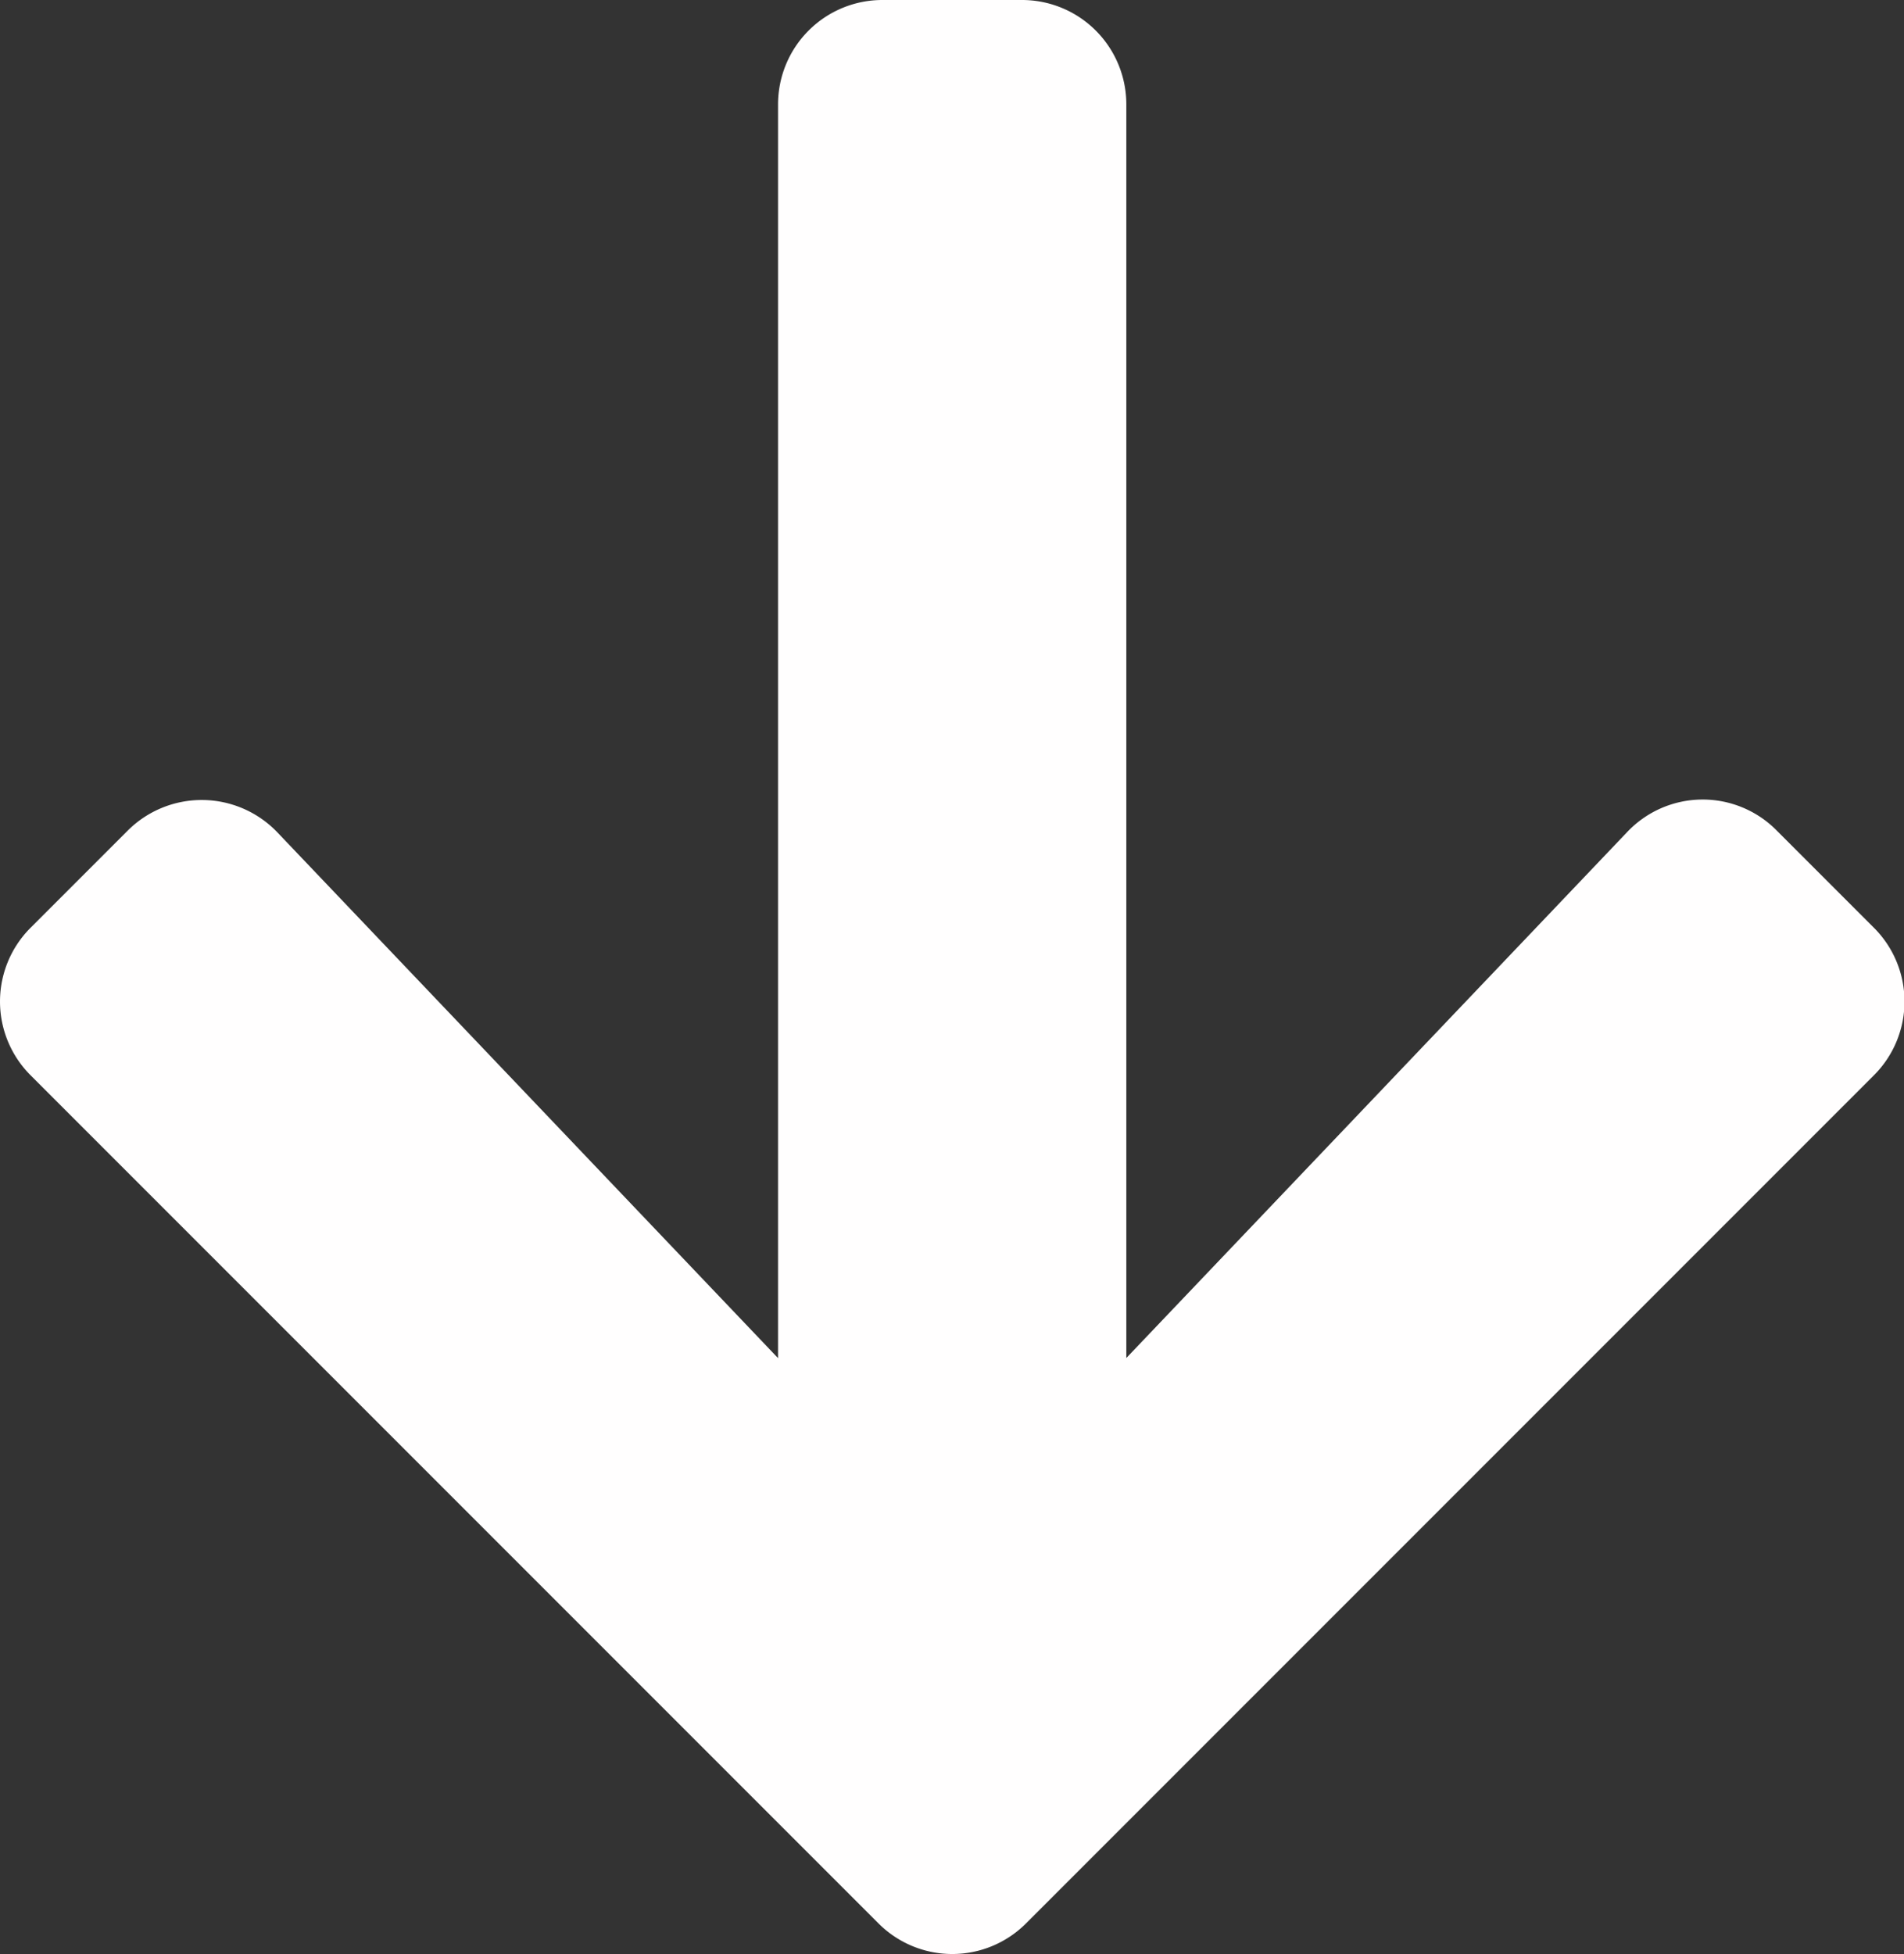 <svg xmlns="http://www.w3.org/2000/svg" width="15.111" height="15.504" viewBox="0 0 15.111 15.504">
  <rect x="0" y="0" width="15.111" height="15.504" fill="#333333" stroke="none"/>
  <path id="down-arrow" d="M14.5,8.842l.768.768a.827.827,0,0,1,0,1.173L8.541,17.51a.827.827,0,0,1-1.173,0L.641,10.783a.827.827,0,0,1,0-1.173l.768-.768A.831.831,0,0,1,2.6,8.856l3.972,4.17V3.08a.828.828,0,0,1,.83-.83H8.506a.828.828,0,0,1,.83.83v9.945l3.972-4.17A.825.825,0,0,1,14.5,8.842Z" transform="translate(-0.397 -2.25)" fill="#fffefe"/>
</svg>
